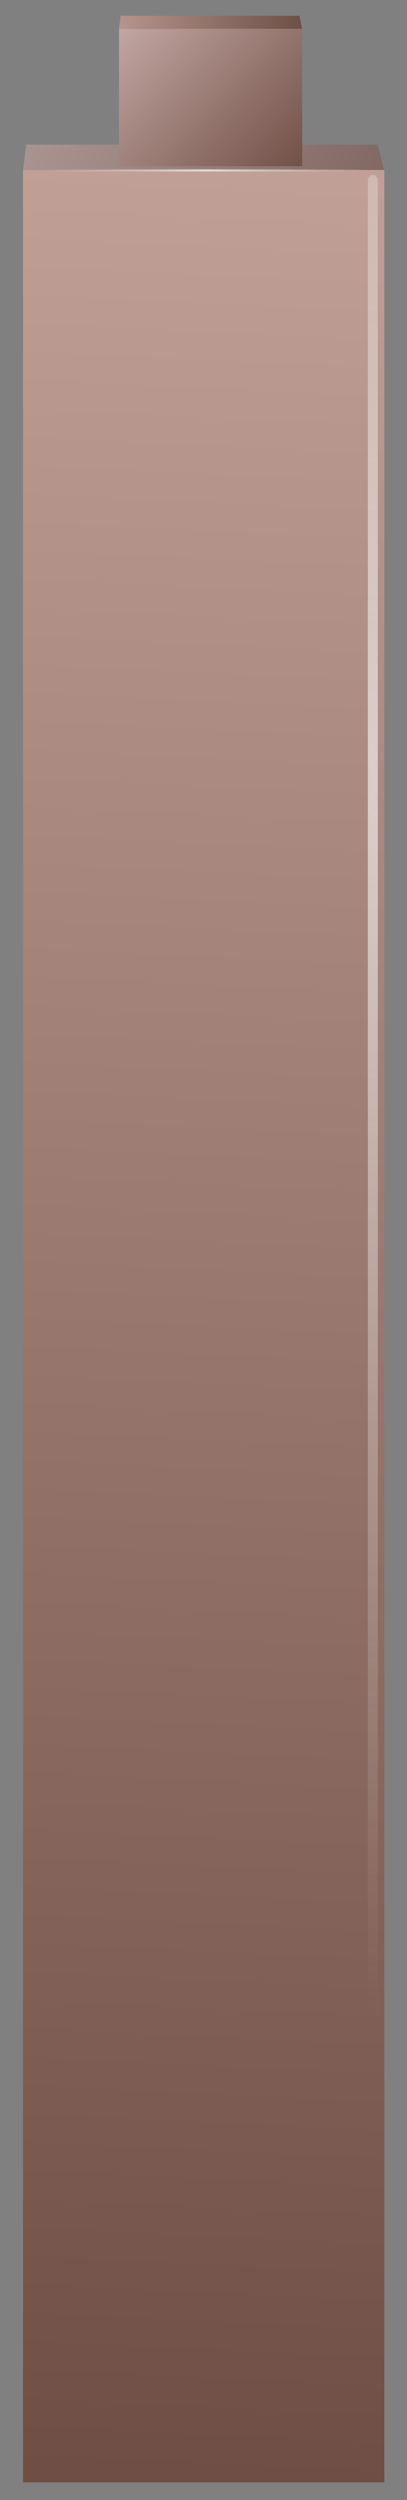 <?xml version="1.0" encoding="utf-8"?>
<!-- Generator: Adobe Illustrator 16.0.0, SVG Export Plug-In . SVG Version: 6.00 Build 0)  -->
<!DOCTYPE svg PUBLIC "-//W3C//DTD SVG 1.1//EN" "http://www.w3.org/Graphics/SVG/1.1/DTD/svg11.dtd">
<svg version="1.1" id="Layer_3" xmlns="http://www.w3.org/2000/svg" xmlns:xlink="http://www.w3.org/1999/xlink" x="0px" y="0px"
	 width="53px" height="325px" viewBox="0 0 53 325" enable-background="new 0 0 53 325" xml:space="preserve">
<rect x="0" y="0" width="53" height="325" fill="#808080" stroke="none"/>
<g>
	<g>
		<g>
			
				<linearGradient id="SVGID_1_" gradientUnits="userSpaceOnUse" x1="-775.296" y1="-249.98" x2="-678.823" y2="-249.98" gradientTransform="matrix(-0.928 -0.373 0.388 -0.922 -547.242 -479.165)">
				<stop  offset="0" style="stop-color:#694B43"/>
				<stop  offset="1" style="stop-color:#BBA9A7"/>
			</linearGradient>
			<polygon fill-rule="evenodd" clip-rule="evenodd" fill="url(#SVGID_1_)" points="50,22.1 3,22.1 3.4,18.85 3.4,18.8 49.2,18.8 
				49.2,18.85 			"/>
			<linearGradient id="SVGID_2_" gradientUnits="userSpaceOnUse" x1="18.845" y1="336.4" x2="34.204" y2="8.39">
				<stop  offset="0" style="stop-color:#6B4A41"/>
				<stop  offset="1" style="stop-color:#C4A39A"/>
			</linearGradient>
			<polygon fill-rule="evenodd" clip-rule="evenodd" fill="url(#SVGID_2_)" points="3,22.1 50,22.1 50.05,22.1 50.05,322.7 3,322.7 
							"/>
		</g>
		<g>
			<linearGradient id="SVGID_3_" gradientUnits="userSpaceOnUse" x1="38.511" y1="23.241" x2="16.39" y2="2.161">
				<stop  offset="0" style="stop-color:#704F46"/>
				<stop  offset="1" style="stop-color:#C3A7A3"/>
			</linearGradient>
			<polygon fill-rule="evenodd" clip-rule="evenodd" fill="url(#SVGID_3_)" points="39.35,3.75 39.35,21.6 15.5,21.6 15.5,3.8 
				15.5,3.75 			"/>
			
				<linearGradient id="SVGID_4_" gradientUnits="userSpaceOnUse" x1="-685.808" y1="-367.668" x2="-654.422" y2="-367.668" gradientTransform="matrix(-1 -0.026 0.015 -1 -640.012 -382.44)">
				<stop  offset="0" style="stop-color:#6B4D45"/>
				<stop  offset="1" style="stop-color:#C8A79E"/>
			</linearGradient>
			<polygon fill-rule="evenodd" clip-rule="evenodd" fill="url(#SVGID_4_)" points="15.5,3.75 15.7,2.05 39,2.05 39.35,3.75 			"/>
		</g>
		<g>
			<radialGradient id="SVGID_5_" cx="26.887" cy="22.1" r="21.2" gradientUnits="userSpaceOnUse">
				<stop  offset="0" style="stop-color:#FFFFFF;stop-opacity:0.6"/>
				<stop  offset="1" style="stop-color:#EAEAEA;stop-opacity:0"/>
			</radialGradient>
			<path fill-rule="evenodd" clip-rule="evenodd" fill="url(#SVGID_5_)" d="M5.5,22c0.03-0.07,0.08-0.07,0.15,0H48.1
				c0.03-0.07,0.08-0.07,0.15,0c0.03,0.03,0.05,0.07,0.05,0.1c0,0.07-0.02,0.12-0.05,0.15c-0.07,0.03-0.12,0.05-0.15,0.05H5.65
				c-0.07,0-0.12-0.02-0.15-0.05c-0.03-0.03-0.03-0.08,0-0.15C5.47,22.07,5.47,22.03,5.5,22z"/>
			<radialGradient id="SVGID_6_" cx="40.699" cy="101.851" r="160.75" gradientUnits="userSpaceOnUse">
				<stop  offset="0" style="stop-color:#FFFFFF;stop-opacity:0.6"/>
				<stop  offset="1" style="stop-color:#EAEAEA;stop-opacity:0"/>
			</radialGradient>
			<path fill-rule="evenodd" clip-rule="evenodd" fill="url(#SVGID_6_)" d="M48.1,22.95c0.13-0.13,0.28-0.2,0.45-0.2
				c0.17,0,0.32,0.07,0.45,0.2c0.13,0.13,0.2,0.3,0.2,0.5V323.1h-1.3V23.45C47.9,23.25,47.97,23.08,48.1,22.95z"/>
		</g>
	</g>
</g>
</svg>
